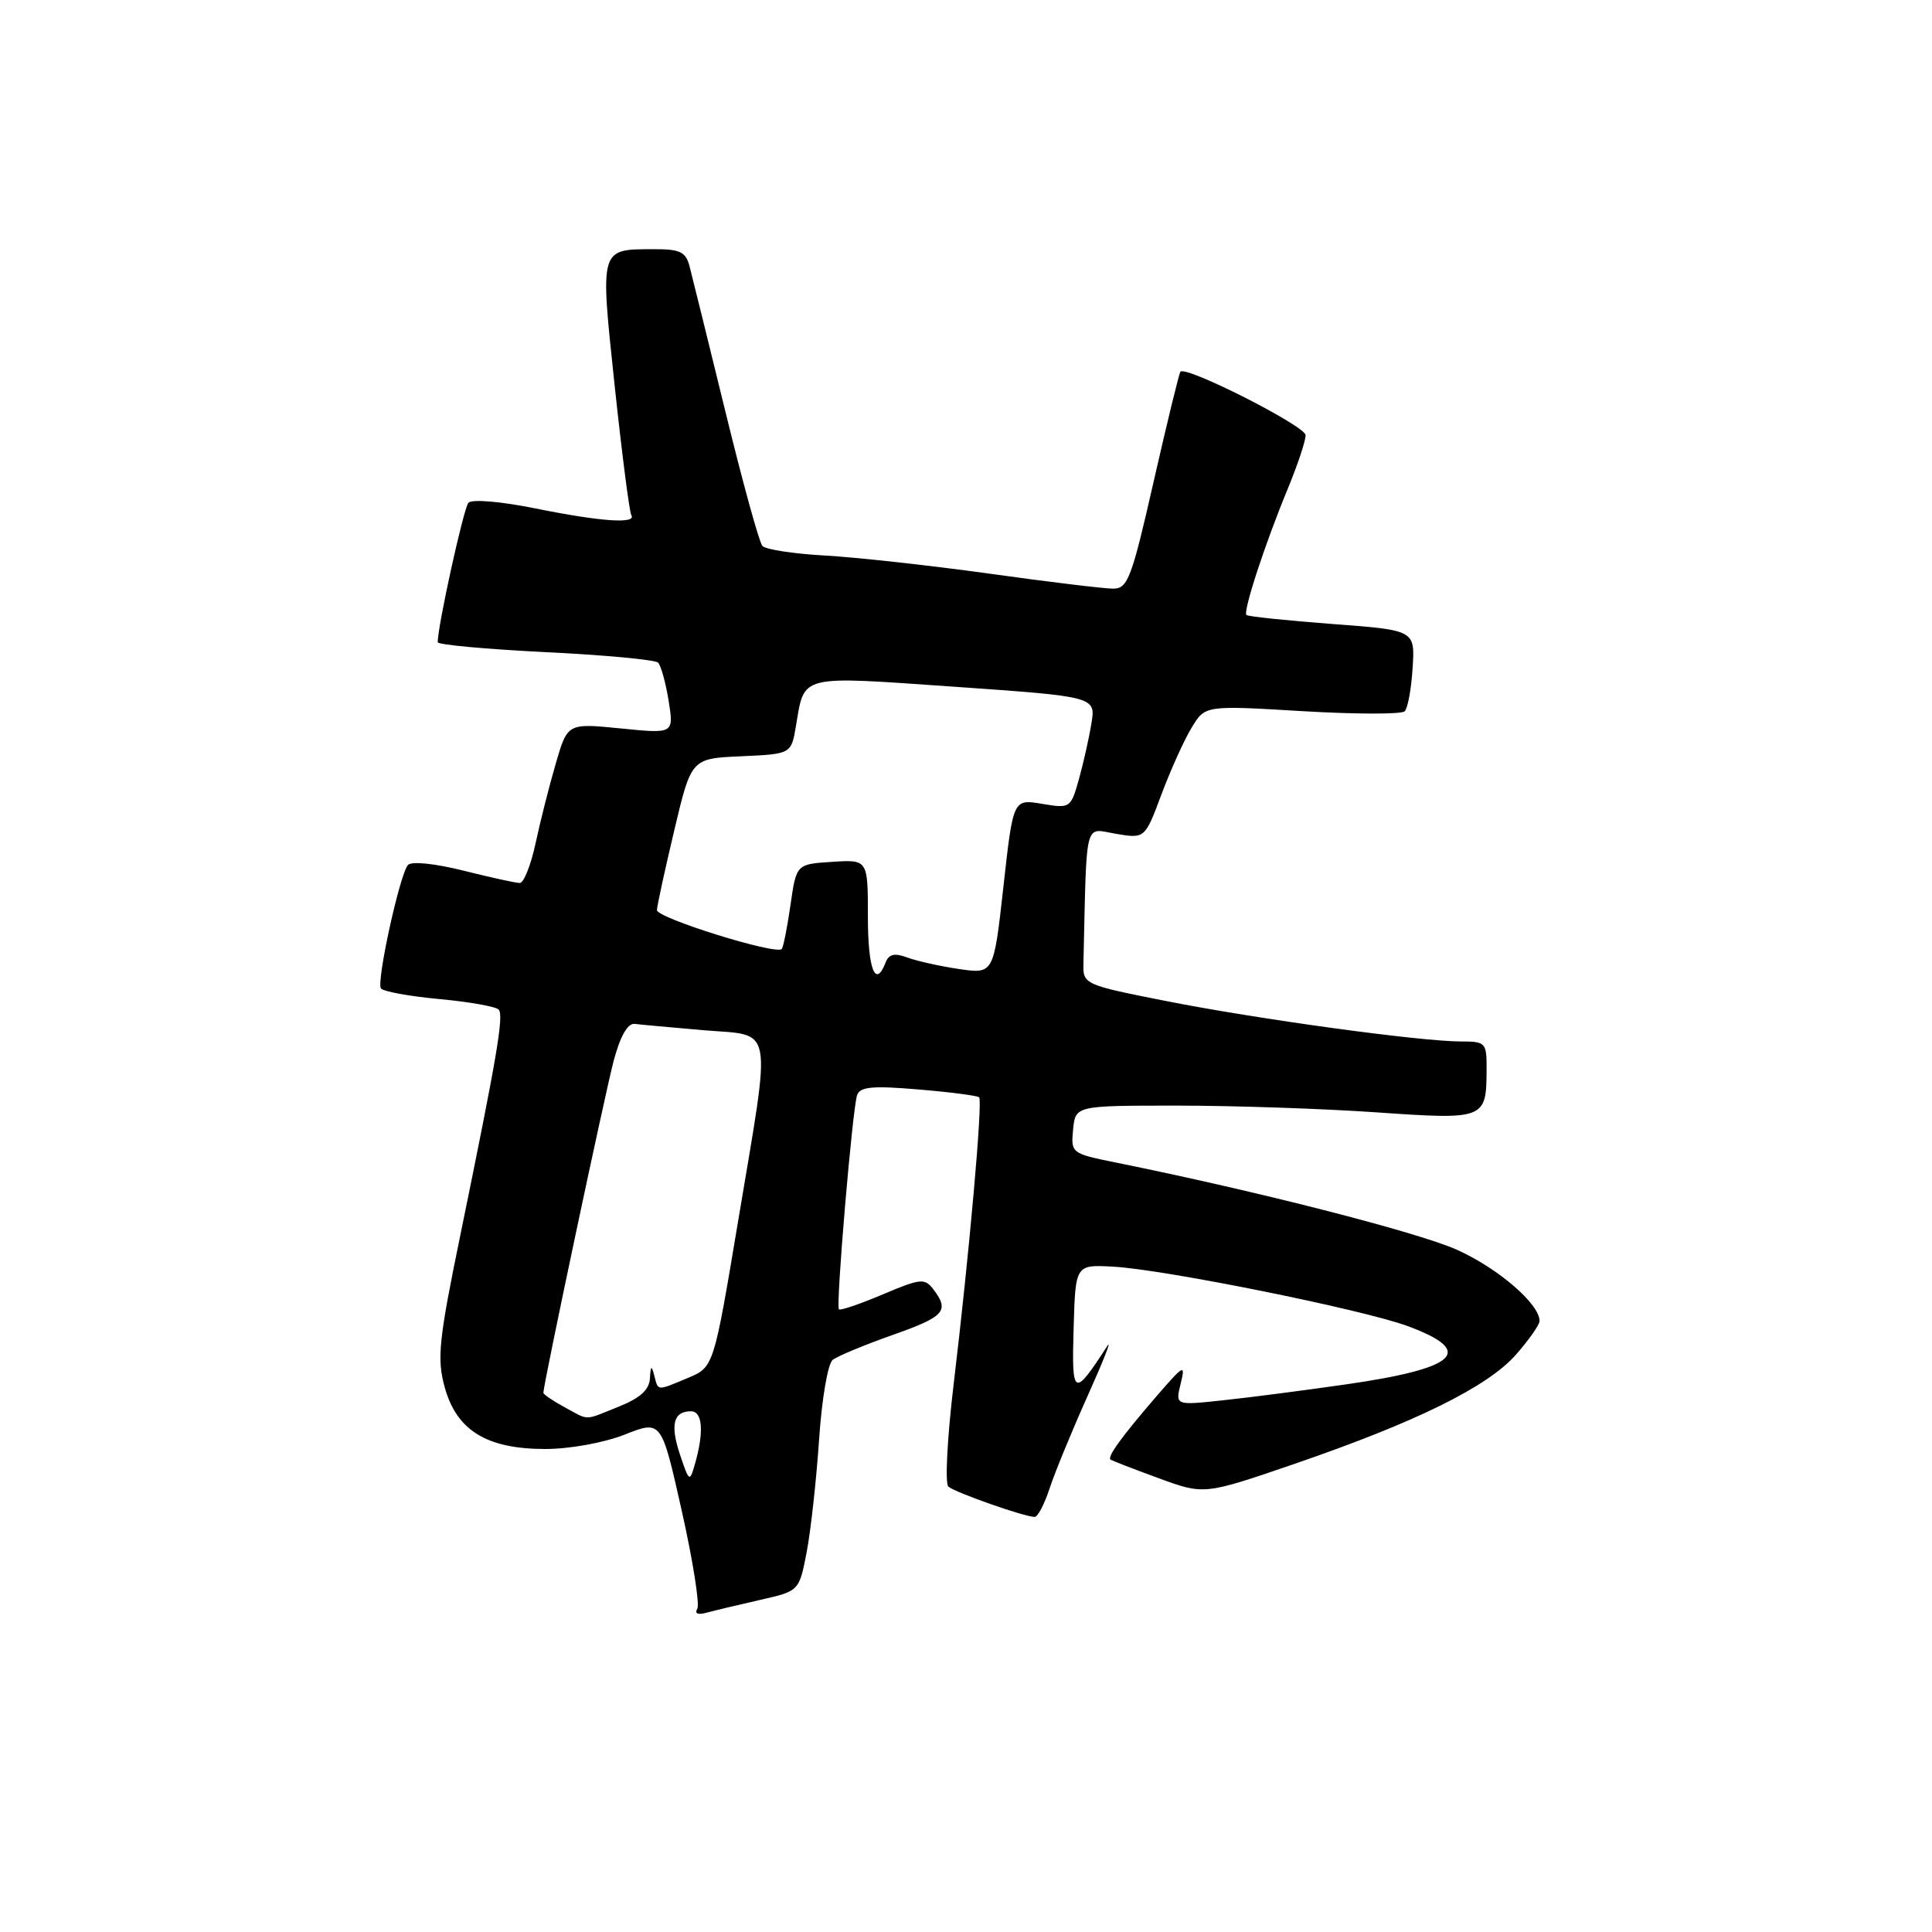 <?xml version="1.0" encoding="UTF-8" standalone="no"?>
<!DOCTYPE svg PUBLIC "-//W3C//DTD SVG 1.1//EN" "http://www.w3.org/Graphics/SVG/1.1/DTD/svg11.dtd" >
<svg xmlns="http://www.w3.org/2000/svg" xmlns:xlink="http://www.w3.org/1999/xlink" version="1.1" viewBox="0 0 256 256">
 <g >
 <path fill="currentColor"
d=" M 100.70 212.00 C 105.89 210.83 105.89 210.83 106.89 205.66 C 107.43 202.82 108.17 196.13 108.53 190.80 C 108.89 185.39 109.69 180.69 110.34 180.19 C 110.98 179.69 114.54 178.21 118.25 176.90 C 125.18 174.46 125.85 173.70 123.68 170.85 C 122.53 169.34 121.99 169.39 116.96 171.52 C 113.96 172.79 111.35 173.68 111.16 173.49 C 110.73 173.06 112.95 146.94 113.57 145.11 C 113.95 144.00 115.62 143.84 121.69 144.36 C 125.90 144.71 129.52 145.18 129.74 145.40 C 130.23 145.89 128.44 166.07 126.37 183.36 C 125.52 190.44 125.20 196.57 125.66 196.98 C 126.52 197.75 135.76 201.00 137.10 201.00 C 137.51 201.00 138.39 199.31 139.07 197.25 C 139.74 195.19 142.00 189.68 144.10 185.00 C 146.20 180.32 147.38 177.34 146.71 178.37 C 142.26 185.24 141.99 185.10 142.26 176.03 C 142.50 167.56 142.50 167.56 147.50 167.84 C 154.31 168.21 180.64 173.53 186.54 175.72 C 195.57 179.07 193.17 181.31 178.27 183.45 C 172.90 184.22 165.63 185.17 162.11 185.54 C 155.73 186.23 155.73 186.23 156.44 183.36 C 157.10 180.69 156.90 180.79 153.32 184.92 C 148.68 190.29 146.68 193.04 147.15 193.40 C 147.34 193.54 150.21 194.66 153.53 195.87 C 159.55 198.08 159.55 198.08 171.53 193.97 C 187.68 188.42 197.12 183.76 200.88 179.49 C 202.60 177.53 204.00 175.53 204.00 175.04 C 204.00 172.78 198.52 168.06 193.05 165.60 C 187.82 163.26 166.46 157.80 147.69 154.01 C 141.98 152.85 141.89 152.78 142.19 149.67 C 142.50 146.50 142.50 146.50 156.00 146.50 C 163.43 146.50 175.28 146.90 182.35 147.39 C 196.76 148.39 196.96 148.32 196.98 141.75 C 197.00 138.15 196.87 138.00 193.59 138.00 C 188.21 138.00 166.56 135.03 154.50 132.64 C 143.68 130.50 143.50 130.42 143.56 127.73 C 144.01 108.21 143.62 109.76 147.85 110.48 C 151.71 111.13 151.71 111.13 153.91 105.23 C 155.13 101.99 156.92 98.01 157.91 96.40 C 159.69 93.46 159.69 93.46 172.55 94.23 C 179.61 94.65 185.73 94.66 186.13 94.25 C 186.54 93.84 187.01 91.25 187.18 88.50 C 187.50 83.50 187.50 83.50 176.51 82.68 C 170.47 82.22 165.36 81.69 165.16 81.49 C 164.68 81.02 167.64 72.00 170.63 64.78 C 171.93 61.63 173.00 58.44 173.00 57.67 C 173.00 56.46 157.22 48.45 156.41 49.25 C 156.25 49.42 154.65 55.96 152.87 63.78 C 149.96 76.61 149.43 78.00 147.51 78.00 C 146.34 78.00 138.95 77.11 131.09 76.01 C 123.23 74.92 113.42 73.84 109.29 73.61 C 105.17 73.38 101.44 72.81 101.02 72.34 C 100.60 71.88 98.39 63.85 96.11 54.50 C 93.82 45.15 91.69 36.49 91.36 35.25 C 90.86 33.37 90.08 33.00 86.63 33.02 C 79.41 33.04 79.50 32.72 81.45 51.14 C 82.41 60.14 83.40 67.83 83.65 68.25 C 84.40 69.45 79.66 69.13 70.95 67.37 C 66.34 66.44 62.52 66.12 62.07 66.62 C 61.43 67.33 58.00 82.92 58.00 85.10 C 58.00 85.43 64.41 86.02 72.25 86.41 C 80.09 86.79 86.81 87.42 87.20 87.80 C 87.58 88.19 88.21 90.46 88.60 92.87 C 89.29 97.23 89.29 97.23 82.24 96.52 C 75.20 95.82 75.20 95.82 73.64 101.18 C 72.78 104.13 71.57 108.90 70.96 111.77 C 70.34 114.65 69.40 117.00 68.87 117.00 C 68.34 117.00 64.98 116.26 61.39 115.36 C 57.64 114.42 54.53 114.10 54.06 114.61 C 52.99 115.78 49.87 129.99 50.47 130.96 C 50.73 131.37 54.20 132.01 58.20 132.38 C 62.19 132.75 65.74 133.38 66.08 133.78 C 66.78 134.58 65.87 139.90 61.03 163.50 C 58.13 177.59 57.88 180.01 58.92 183.80 C 60.50 189.54 64.48 191.99 72.21 192.00 C 75.49 192.00 80.00 191.18 82.78 190.09 C 87.64 188.17 87.64 188.17 90.33 200.16 C 91.81 206.76 92.74 212.62 92.39 213.18 C 92.00 213.81 92.49 214.01 93.62 213.69 C 94.66 213.41 97.84 212.65 100.70 212.00 Z  M 90.11 192.77 C 88.78 188.79 89.22 187.00 91.56 187.00 C 93.10 187.00 93.30 189.75 92.08 194.00 C 91.39 196.42 91.32 196.37 90.11 192.77 Z  M 74.75 186.43 C 73.24 185.61 72.00 184.76 72.00 184.55 C 72.00 183.43 80.20 144.75 81.33 140.50 C 82.19 137.29 83.18 135.56 84.09 135.67 C 84.86 135.77 88.99 136.14 93.25 136.51 C 102.64 137.31 102.26 135.16 97.80 161.83 C 94.57 181.15 94.57 181.15 91.16 182.58 C 86.96 184.33 87.24 184.35 86.69 182.25 C 86.33 180.87 86.21 180.95 86.12 182.64 C 86.03 184.16 84.83 185.25 81.98 186.39 C 77.27 188.28 78.15 188.27 74.75 186.43 Z  M 115.00 121.45 C 115.00 113.89 115.00 113.89 110.26 114.20 C 105.52 114.50 105.52 114.50 104.74 119.94 C 104.31 122.92 103.79 125.54 103.58 125.75 C 102.78 126.55 87.00 121.63 87.05 120.59 C 87.07 119.99 88.11 115.22 89.35 110.00 C 91.60 100.50 91.60 100.50 98.22 100.21 C 104.84 99.91 104.84 99.91 105.47 96.19 C 106.63 89.32 105.71 89.55 126.51 91.00 C 145.21 92.31 145.21 92.31 144.61 95.90 C 144.29 97.88 143.53 101.22 142.94 103.33 C 141.88 107.08 141.79 107.14 138.06 106.51 C 134.25 105.87 134.25 105.87 132.96 117.47 C 131.67 129.07 131.67 129.07 127.08 128.40 C 124.56 128.03 121.47 127.34 120.21 126.87 C 118.54 126.25 117.78 126.42 117.36 127.51 C 116.00 131.04 115.00 128.46 115.00 121.45 Z "/>
</g>
</svg>